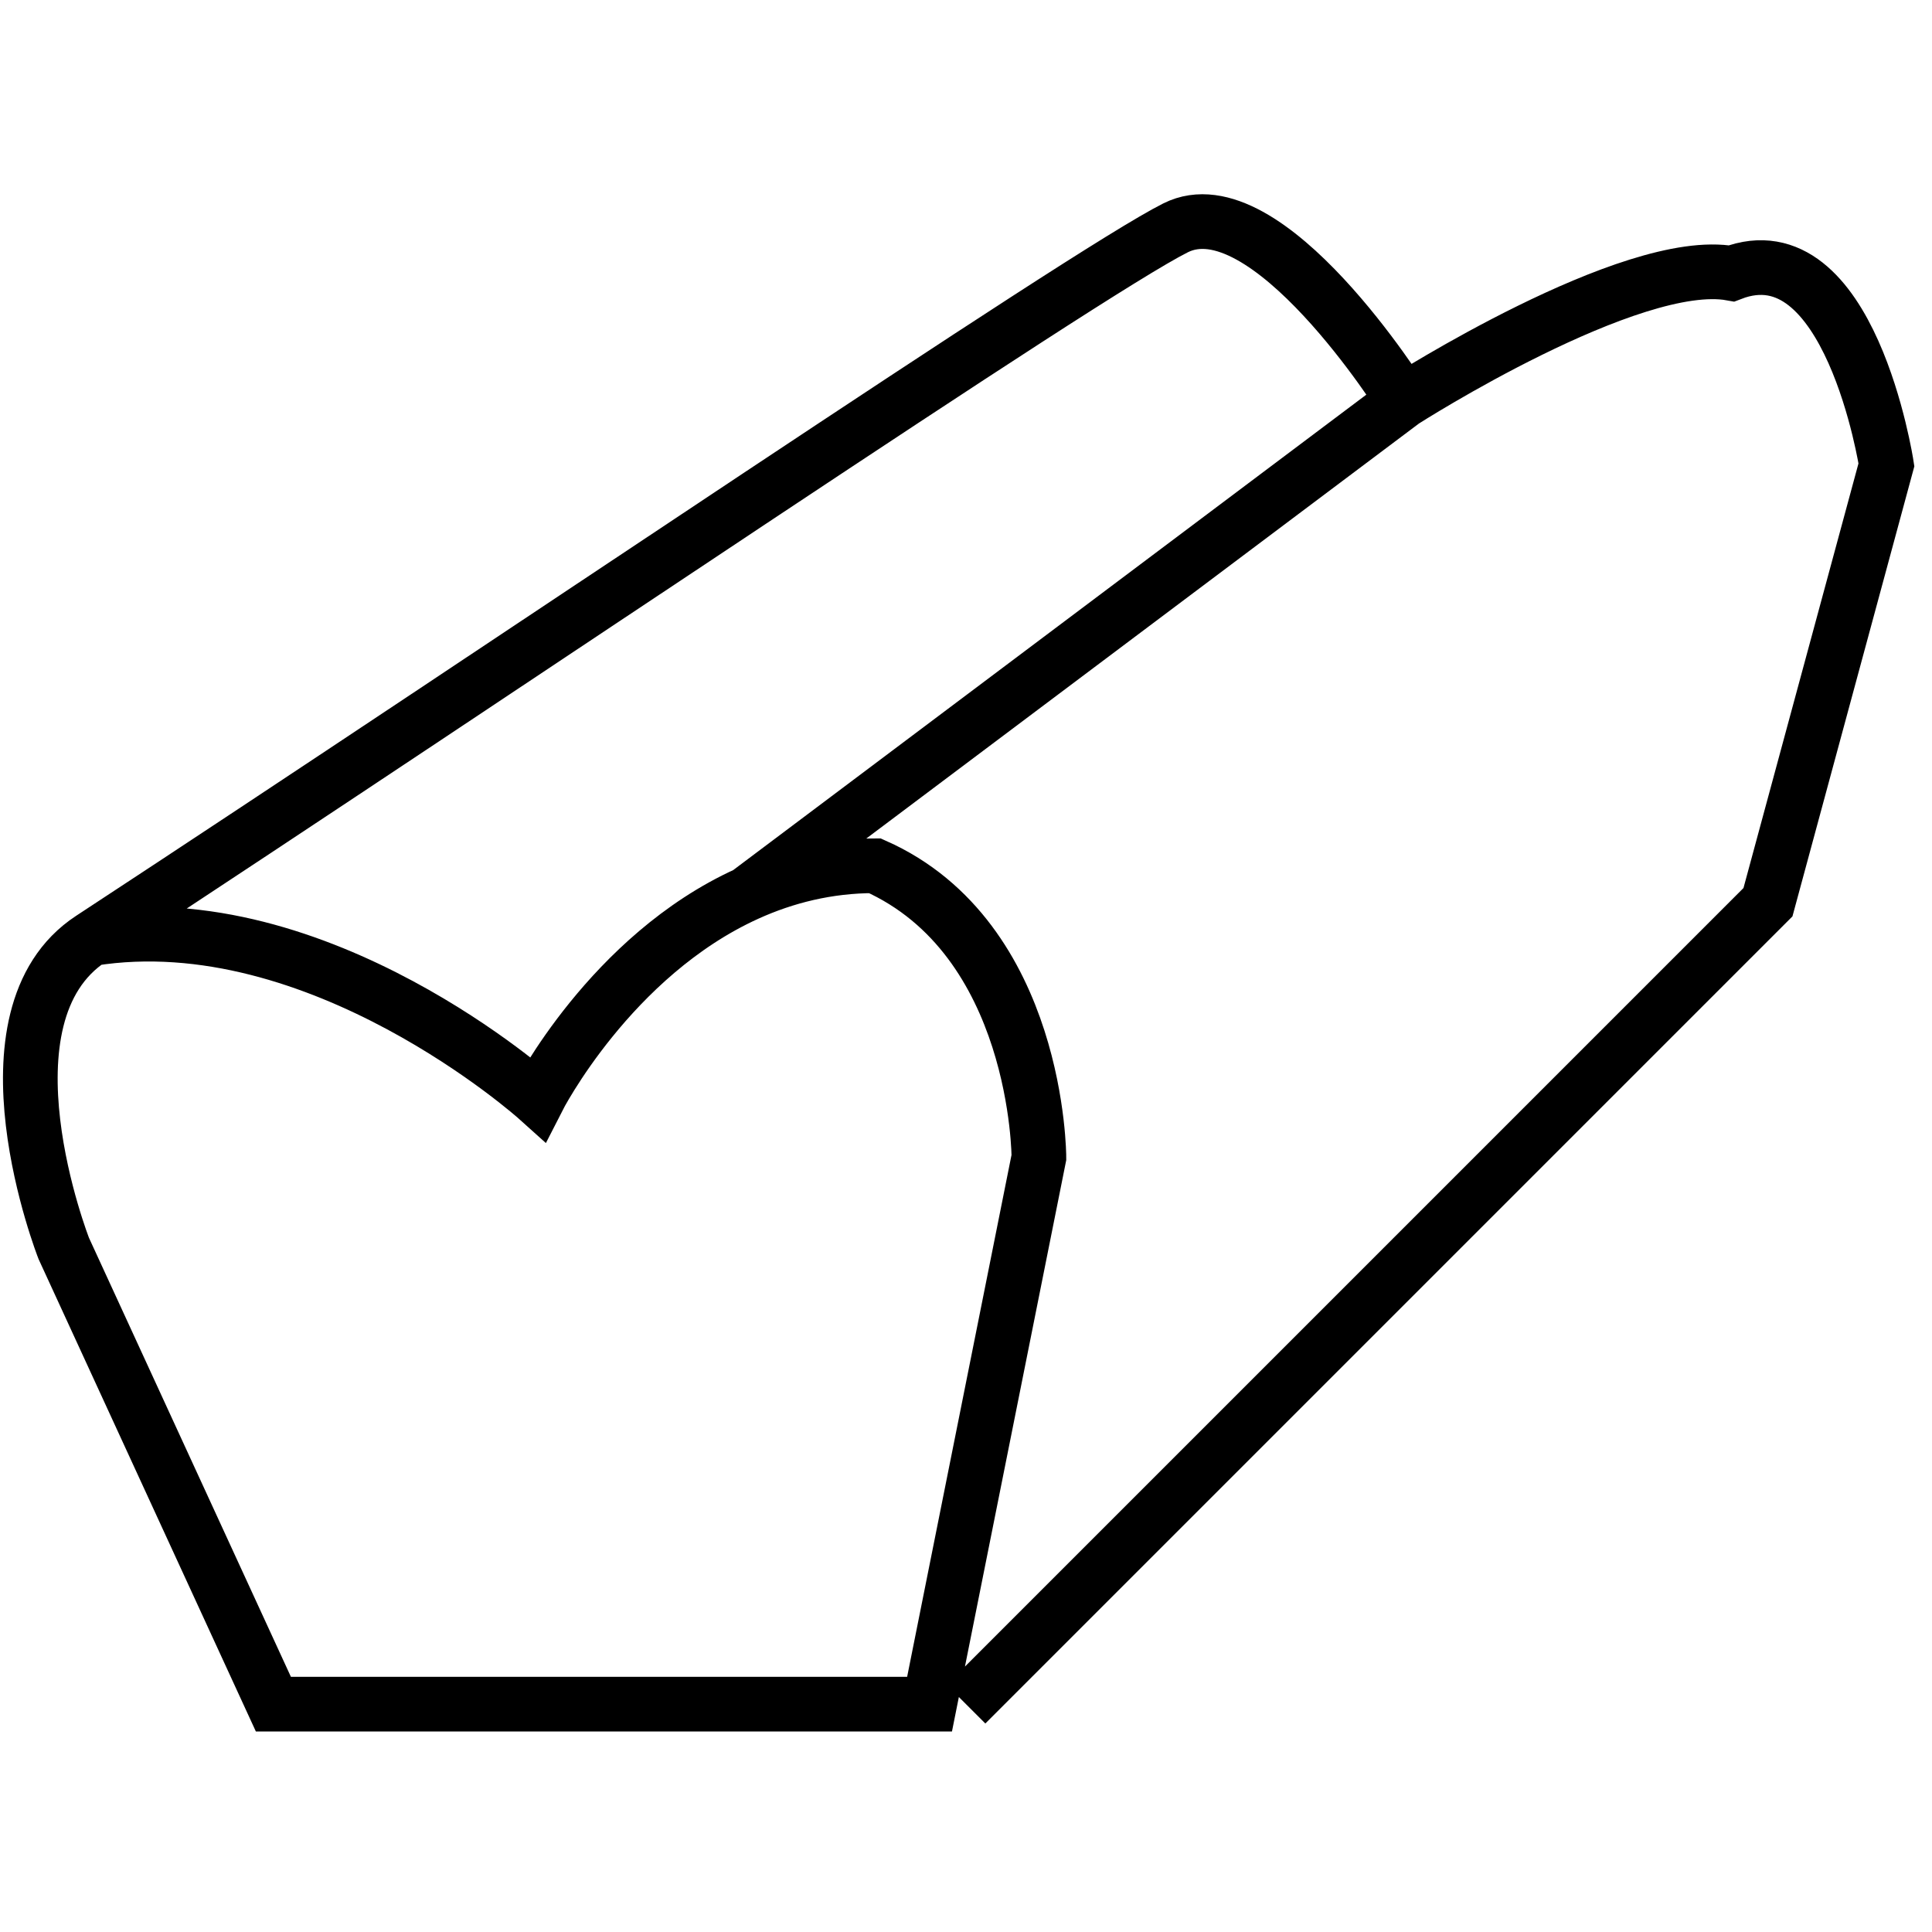<svg width="100" height="100" viewBox="0 0 106 85" fill="none" xmlns="http://www.w3.org/2000/svg">
<path d="M5 41C-1.5 45.261 3.5 58 3.5 58L15 83H51L57 53C57 53 57 41 48 37C45.406 37 43.07 37.597 41 38.534M5 41C17.5 39 29.5 49.791 29.5 49.791C29.5 49.791 33.494 41.932 41 38.534M5 41C28.236 25.77 59.5 4.5 64.5 2C69.5 -0.5 77 11.5 77 11.5M77 11.5C77 11.5 89.5 3.5 95 4.5C101.5 2 103.5 15 103.5 15L97 39L53 83M77 11.5L41 38.534" stroke="black" stroke-width="3"/>
</svg>
